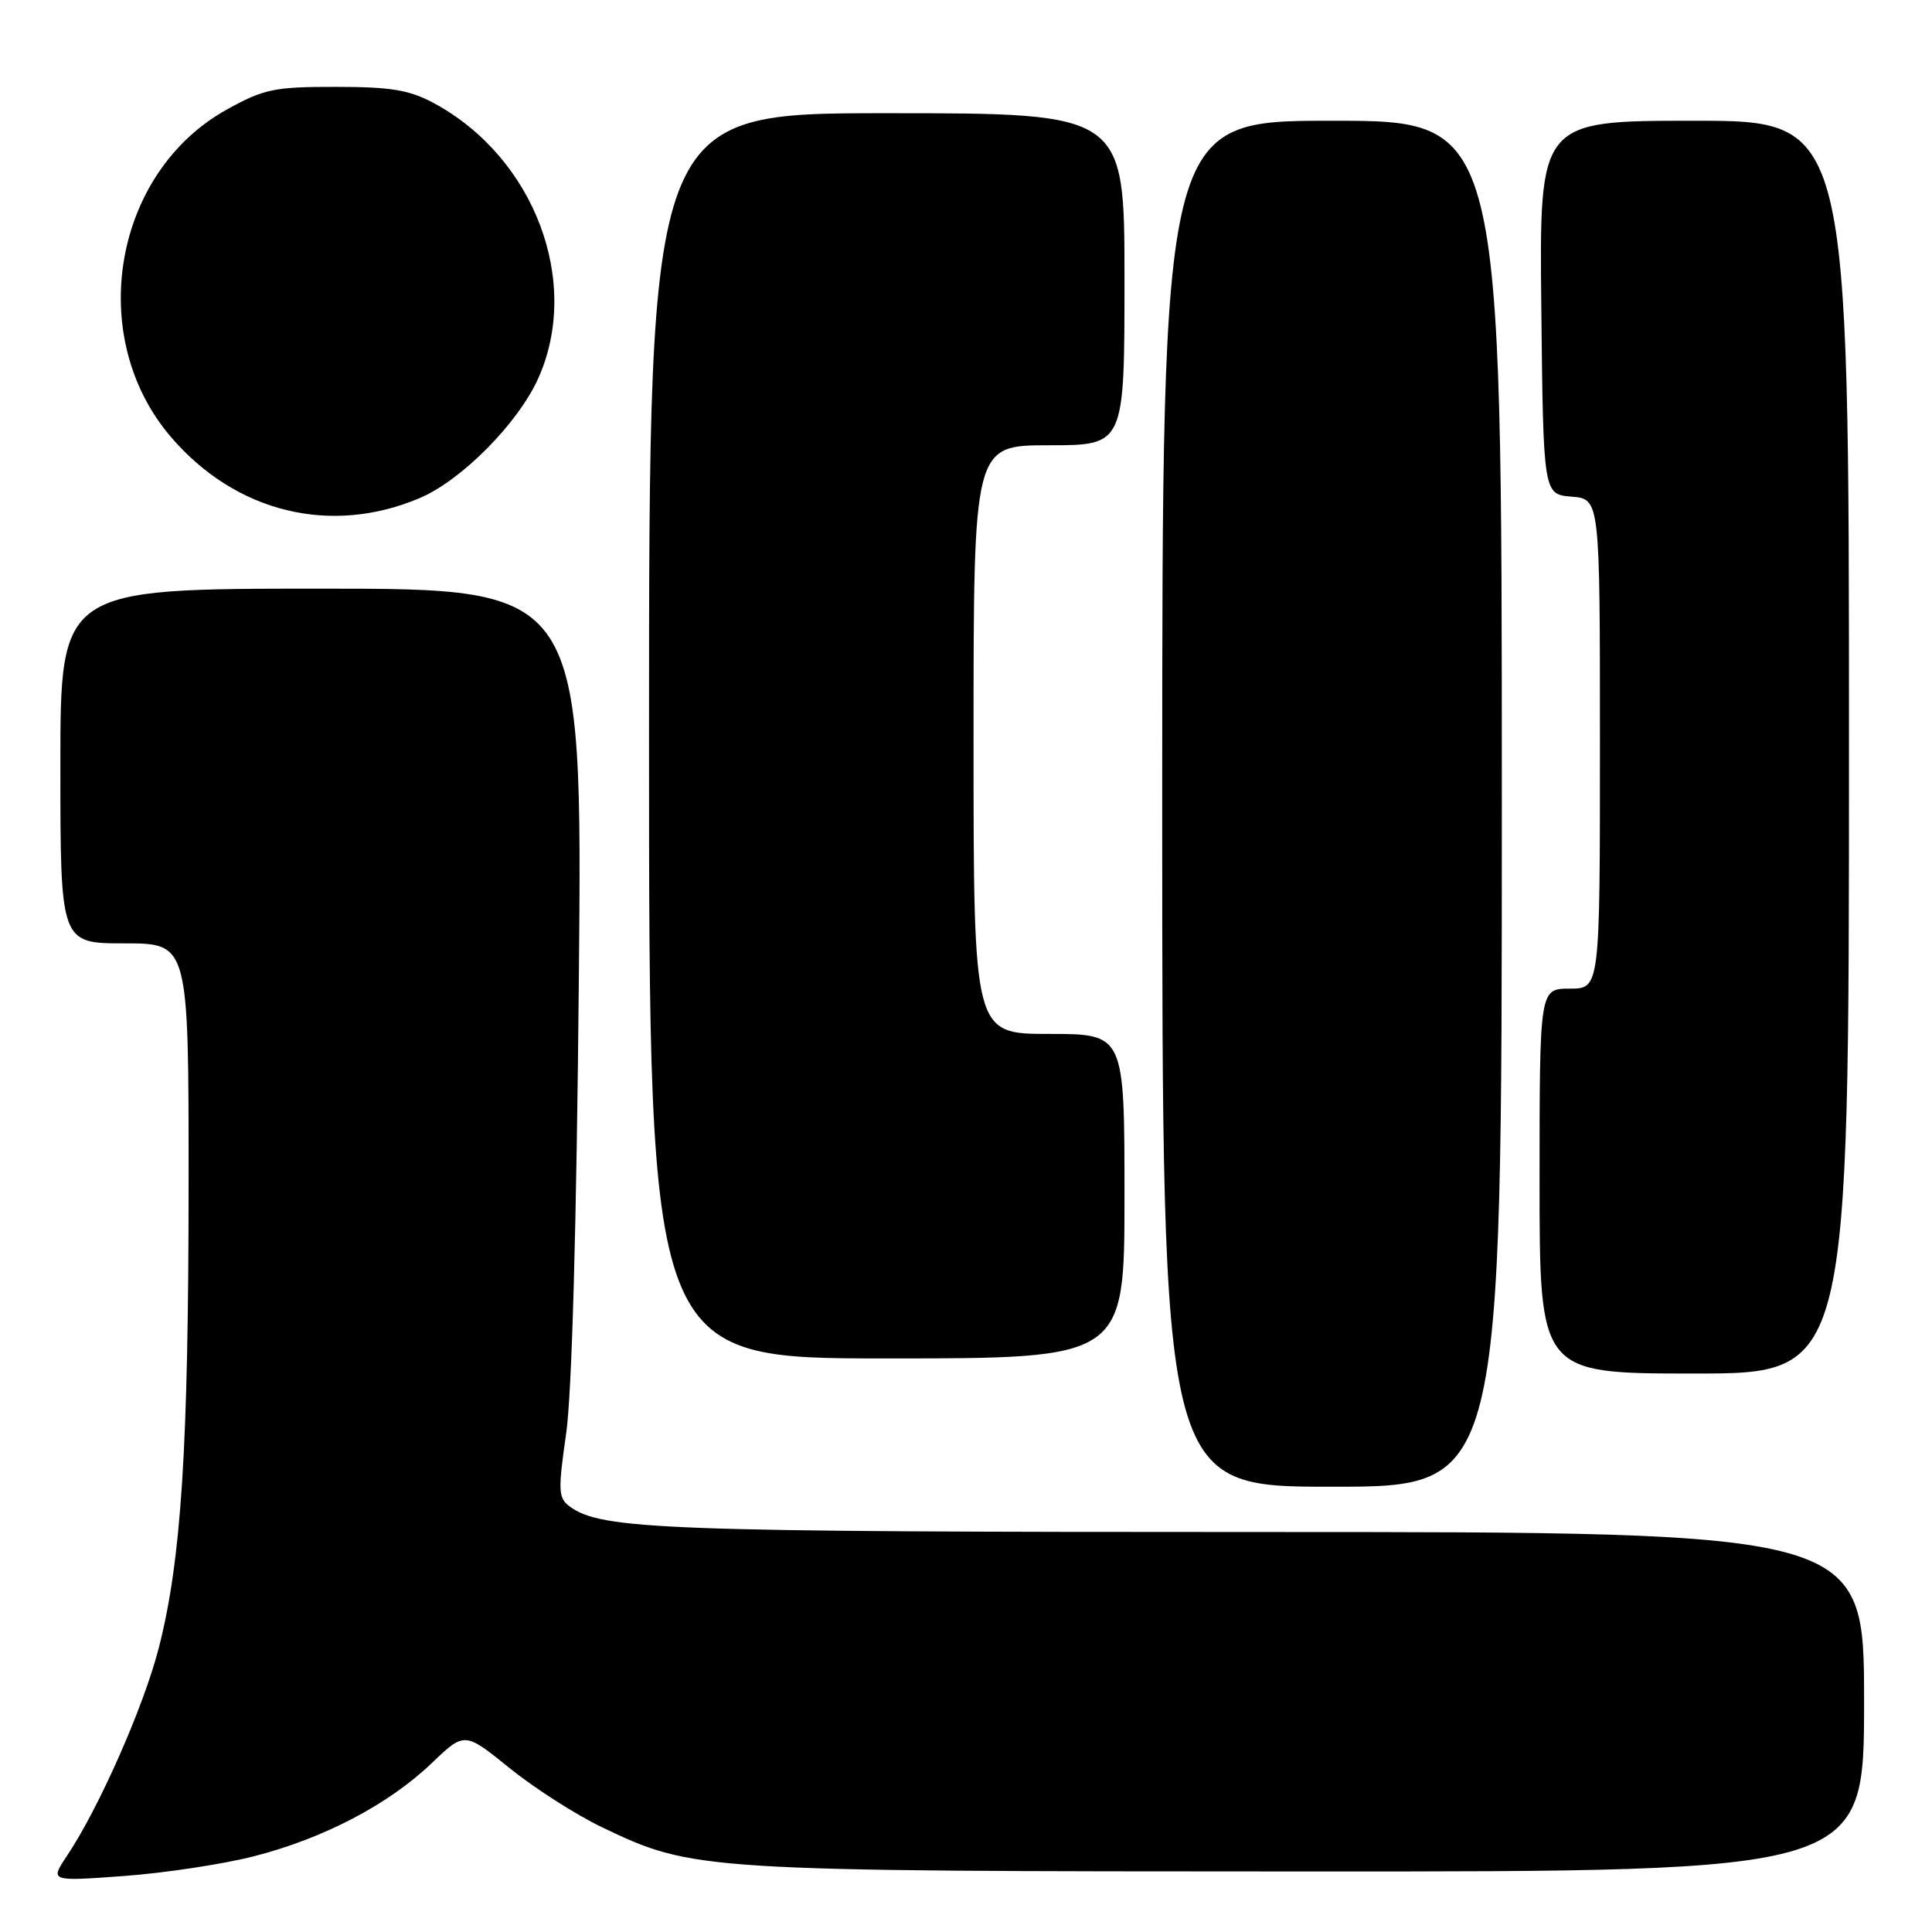 <?xml version="1.0" encoding="UTF-8" standalone="no"?>
<!DOCTYPE svg PUBLIC "-//W3C//DTD SVG 1.1//EN" "http://www.w3.org/Graphics/SVG/1.1/DTD/svg11.dtd" >
<svg xmlns="http://www.w3.org/2000/svg" xmlns:xlink="http://www.w3.org/1999/xlink" version="1.1" viewBox="0 0 256 256">
 <g >
 <path fill="currentColor"
d=" M 33.67 245.96 C 42.91 243.59 51.50 239.09 57.20 233.63 C 61.56 229.46 61.56 229.46 67.53 234.29 C 70.81 236.94 76.31 240.46 79.75 242.11 C 91.88 247.92 92.58 247.96 173.25 247.98 C 247.00 248.00 247.00 248.00 247.00 225.50 C 247.00 203.00 247.00 203.00 167.05 203.00 C 87.85 203.00 79.71 202.70 75.51 199.63 C 73.97 198.50 73.92 197.60 75.02 189.94 C 75.78 184.64 76.40 162.28 76.70 129.75 C 77.18 78.00 77.18 78.00 42.59 78.00 C 8.00 78.00 8.00 78.00 8.00 101.50 C 8.00 125.00 8.00 125.00 16.50 125.00 C 25.00 125.00 25.00 125.00 24.99 156.75 C 24.98 191.79 24.03 206.65 21.05 218.32 C 19.06 226.10 13.12 239.56 8.88 245.90 C 6.61 249.30 6.61 249.30 16.41 248.58 C 21.80 248.19 29.57 247.01 33.67 245.96 Z  M 199.00 106.50 C 199.00 16.00 199.00 16.00 176.50 16.00 C 154.00 16.00 154.00 16.00 154.00 106.50 C 154.00 197.00 154.00 197.00 176.50 197.00 C 199.00 197.00 199.00 197.00 199.00 106.50 Z  M 245.00 99.00 C 245.00 16.00 245.00 16.00 224.48 16.00 C 203.97 16.00 203.97 16.00 204.23 40.75 C 204.50 65.50 204.50 65.50 208.25 65.81 C 212.00 66.12 212.00 66.12 212.00 98.56 C 212.00 131.00 212.00 131.00 208.00 131.00 C 204.00 131.00 204.00 131.00 204.00 156.50 C 204.00 182.00 204.00 182.00 224.50 182.00 C 245.00 182.00 245.00 182.00 245.00 99.00 Z  M 149.00 158.50 C 149.00 137.00 149.00 137.00 139.00 137.00 C 129.00 137.00 129.00 137.00 129.00 98.00 C 129.00 59.00 129.00 59.00 139.00 59.00 C 149.00 59.00 149.00 59.00 149.00 37.00 C 149.00 15.00 149.00 15.00 117.50 15.00 C 86.00 15.00 86.00 15.00 86.00 97.50 C 86.00 180.00 86.00 180.00 117.50 180.00 C 149.00 180.00 149.00 180.00 149.00 158.50 Z  M 55.70 65.96 C 61.19 63.60 68.62 56.09 71.29 50.20 C 77.08 37.41 70.83 20.87 57.50 13.67 C 54.25 11.92 51.81 11.51 44.50 11.51 C 36.36 11.50 34.98 11.79 30.08 14.50 C 15.01 22.84 11.27 44.61 22.64 57.89 C 31.23 67.93 43.89 71.02 55.70 65.96 Z "/>
</g>
</svg>